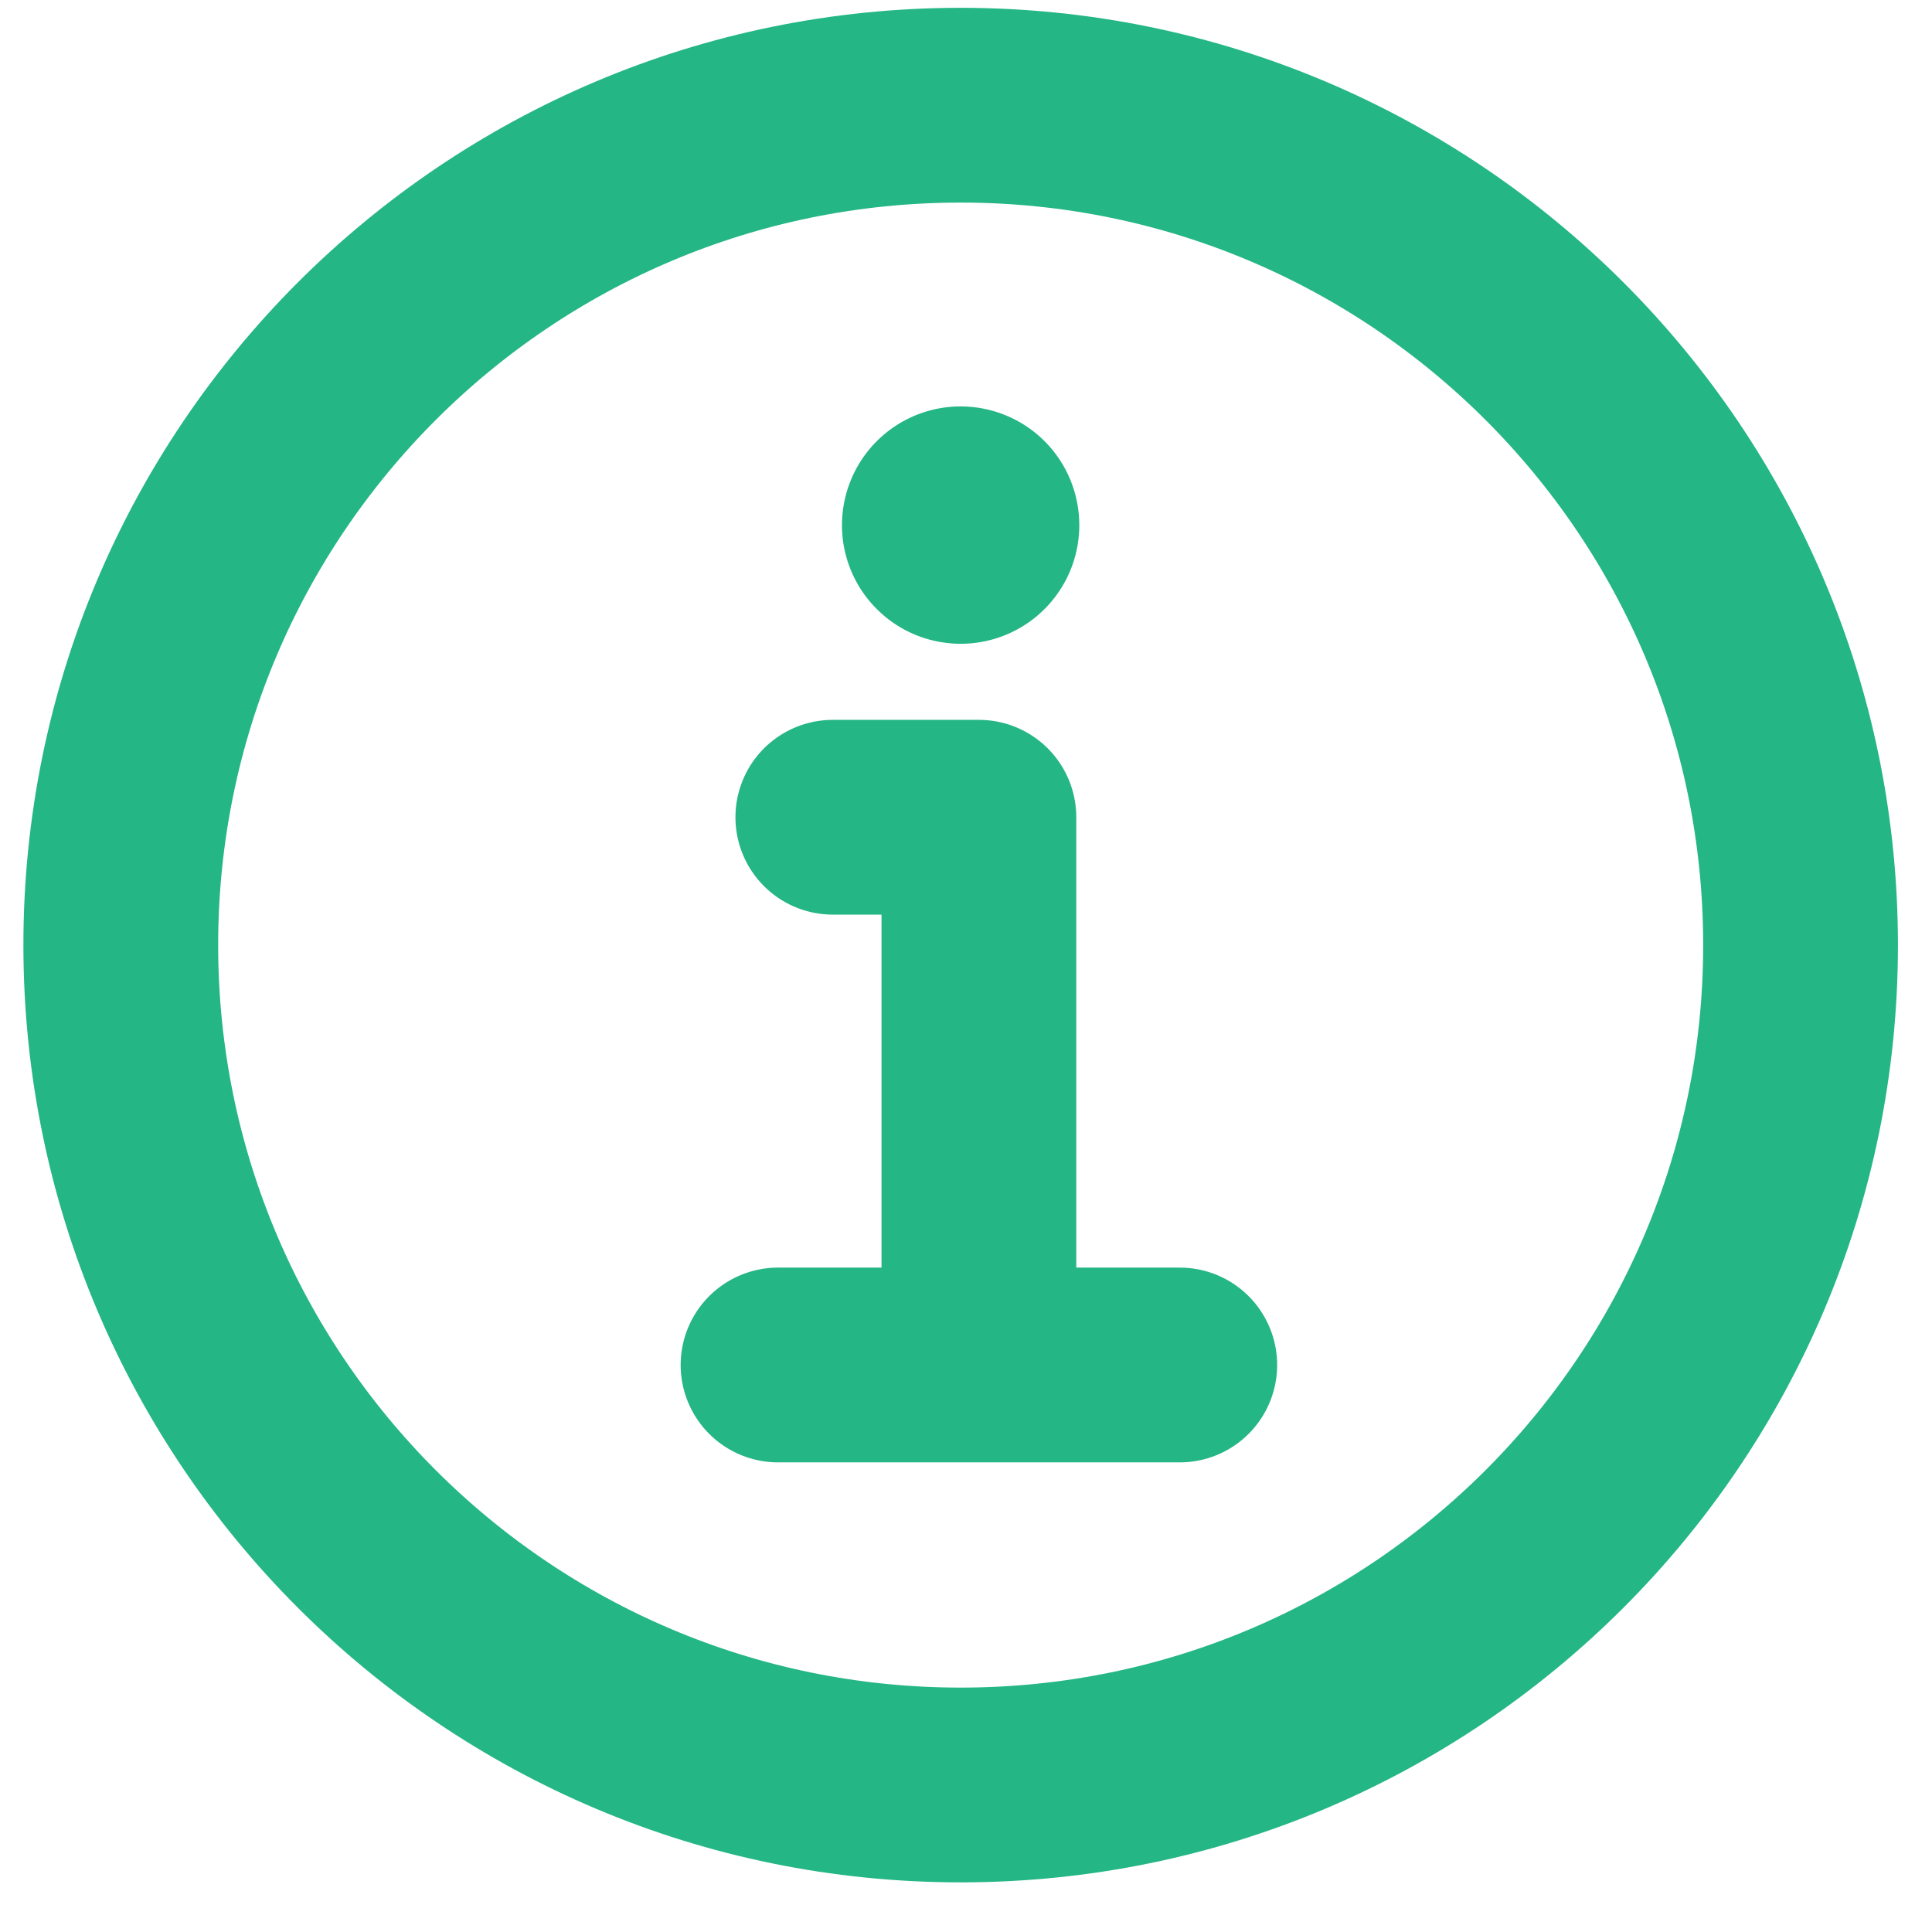<svg width="31" height="31" viewBox="0 0 31 31" fill="none" xmlns="http://www.w3.org/2000/svg">
<path d="M15.414 1.688C7.972 1.688 1.938 7.722 1.938 15.164C1.938 22.606 7.972 28.641 15.414 28.641C22.856 28.641 28.891 22.606 28.891 15.164C28.891 7.722 22.856 1.688 15.414 1.688Z" stroke="#24B685" stroke-width="3.125" stroke-miterlimit="10"/>
<path d="M13.363 13.113H15.707V21.609" stroke="#24B685" stroke-width="3.125" stroke-linecap="round" stroke-linejoin="round"/>
<path d="M12.484 21.902H18.93" stroke="#24B685" stroke-width="3.125" stroke-miterlimit="10" stroke-linecap="round"/>
<path d="M15.414 6.521C15.037 6.521 14.669 6.633 14.356 6.842C14.043 7.052 13.799 7.349 13.655 7.697C13.511 8.045 13.473 8.428 13.546 8.797C13.62 9.167 13.801 9.506 14.068 9.772C14.334 10.039 14.673 10.22 15.043 10.293C15.412 10.367 15.795 10.329 16.143 10.185C16.491 10.041 16.788 9.797 16.997 9.484C17.207 9.171 17.318 8.802 17.318 8.426C17.318 7.921 17.118 7.436 16.761 7.079C16.404 6.722 15.919 6.521 15.414 6.521V6.521Z" fill="#24B685"/>
</svg>
